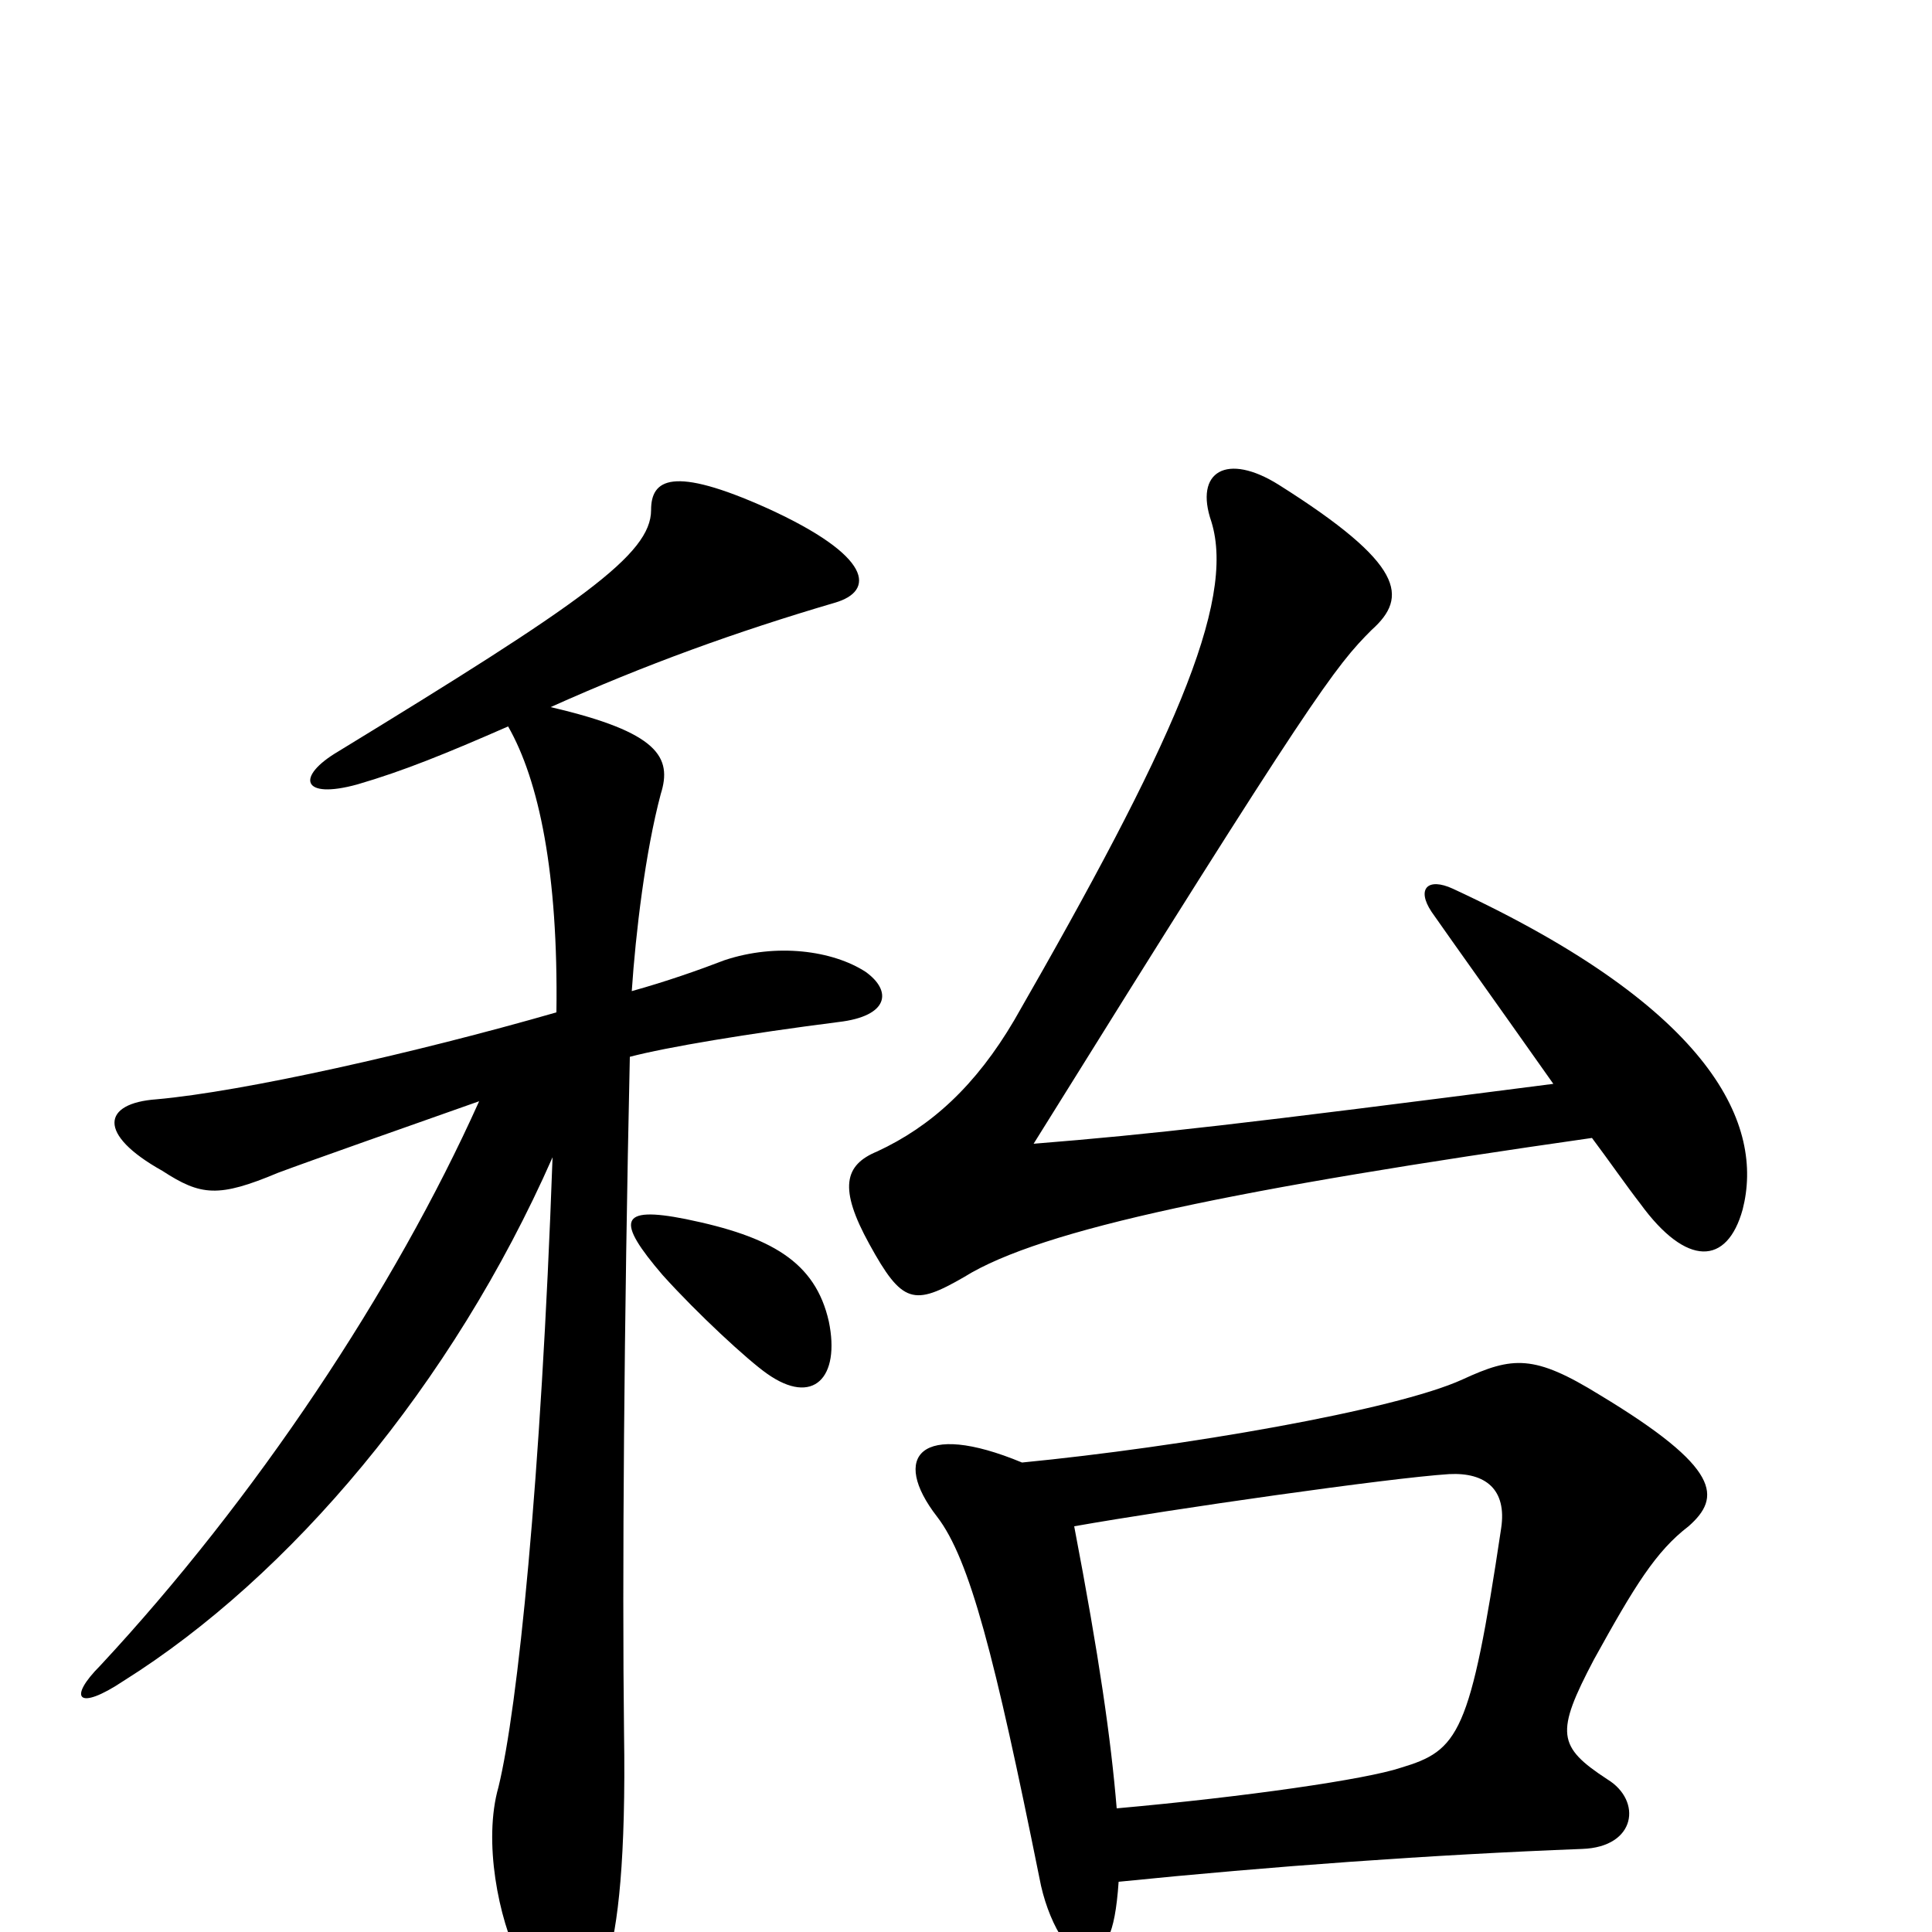 <svg xmlns="http://www.w3.org/2000/svg" viewBox="0 -1000 1000 1000">
	<path fill="#000000" d="M824 -411C833 -399 842 -386 849 -377C873 -344 894 -345 902 -374C913 -417 888 -477 752 -540C739 -546 733 -540 741 -528C755 -508 768 -490 804 -439C641 -418 597 -413 535 -408C680 -641 691 -655 710 -674C729 -691 727 -708 662 -749C635 -766 618 -756 627 -730C640 -688 606 -613 525 -472C505 -438 482 -417 454 -404C437 -397 434 -385 450 -356C467 -325 473 -324 499 -339C539 -364 642 -385 824 -411ZM579 -26C658 -34 741 -40 819 -43C847 -44 850 -68 832 -79C806 -96 805 -103 825 -141C846 -179 857 -197 874 -210C891 -225 891 -240 828 -278C794 -299 783 -298 757 -286C722 -270 611 -251 529 -243C476 -265 461 -246 485 -215C502 -193 515 -142 538 -28C542 -6 554 15 563 12C572 9 577 3 579 -26ZM556 -210C607 -219 719 -235 750 -237C769 -238 780 -229 777 -209C761 -102 755 -94 725 -85C707 -79 645 -70 578 -64C575 -100 569 -142 556 -210ZM429 -316C422 -347 399 -360 355 -369C320 -376 319 -368 343 -340C361 -320 387 -296 397 -289C421 -272 435 -287 429 -316ZM327 -487C329 -517 334 -559 342 -589C348 -608 341 -621 285 -634C334 -656 381 -673 432 -688C453 -694 452 -712 397 -737C348 -759 337 -752 337 -736C337 -713 301 -688 175 -611C153 -598 156 -586 185 -594C209 -601 231 -610 263 -624C279 -596 289 -548 288 -476C215 -455 126 -435 81 -431C53 -429 50 -413 84 -394C104 -381 113 -380 144 -393C160 -399 214 -418 248 -430C204 -332 132 -224 52 -138C35 -121 40 -114 64 -130C150 -184 234 -283 286 -401C280 -233 268 -116 258 -75C250 -47 258 -7 269 15C287 50 303 50 314 16C320 -2 324 -39 323 -103C322 -182 323 -317 326 -453C345 -458 387 -465 434 -471C460 -474 462 -487 448 -497C431 -508 402 -512 375 -503C362 -498 345 -492 327 -487Z"/>
</svg>